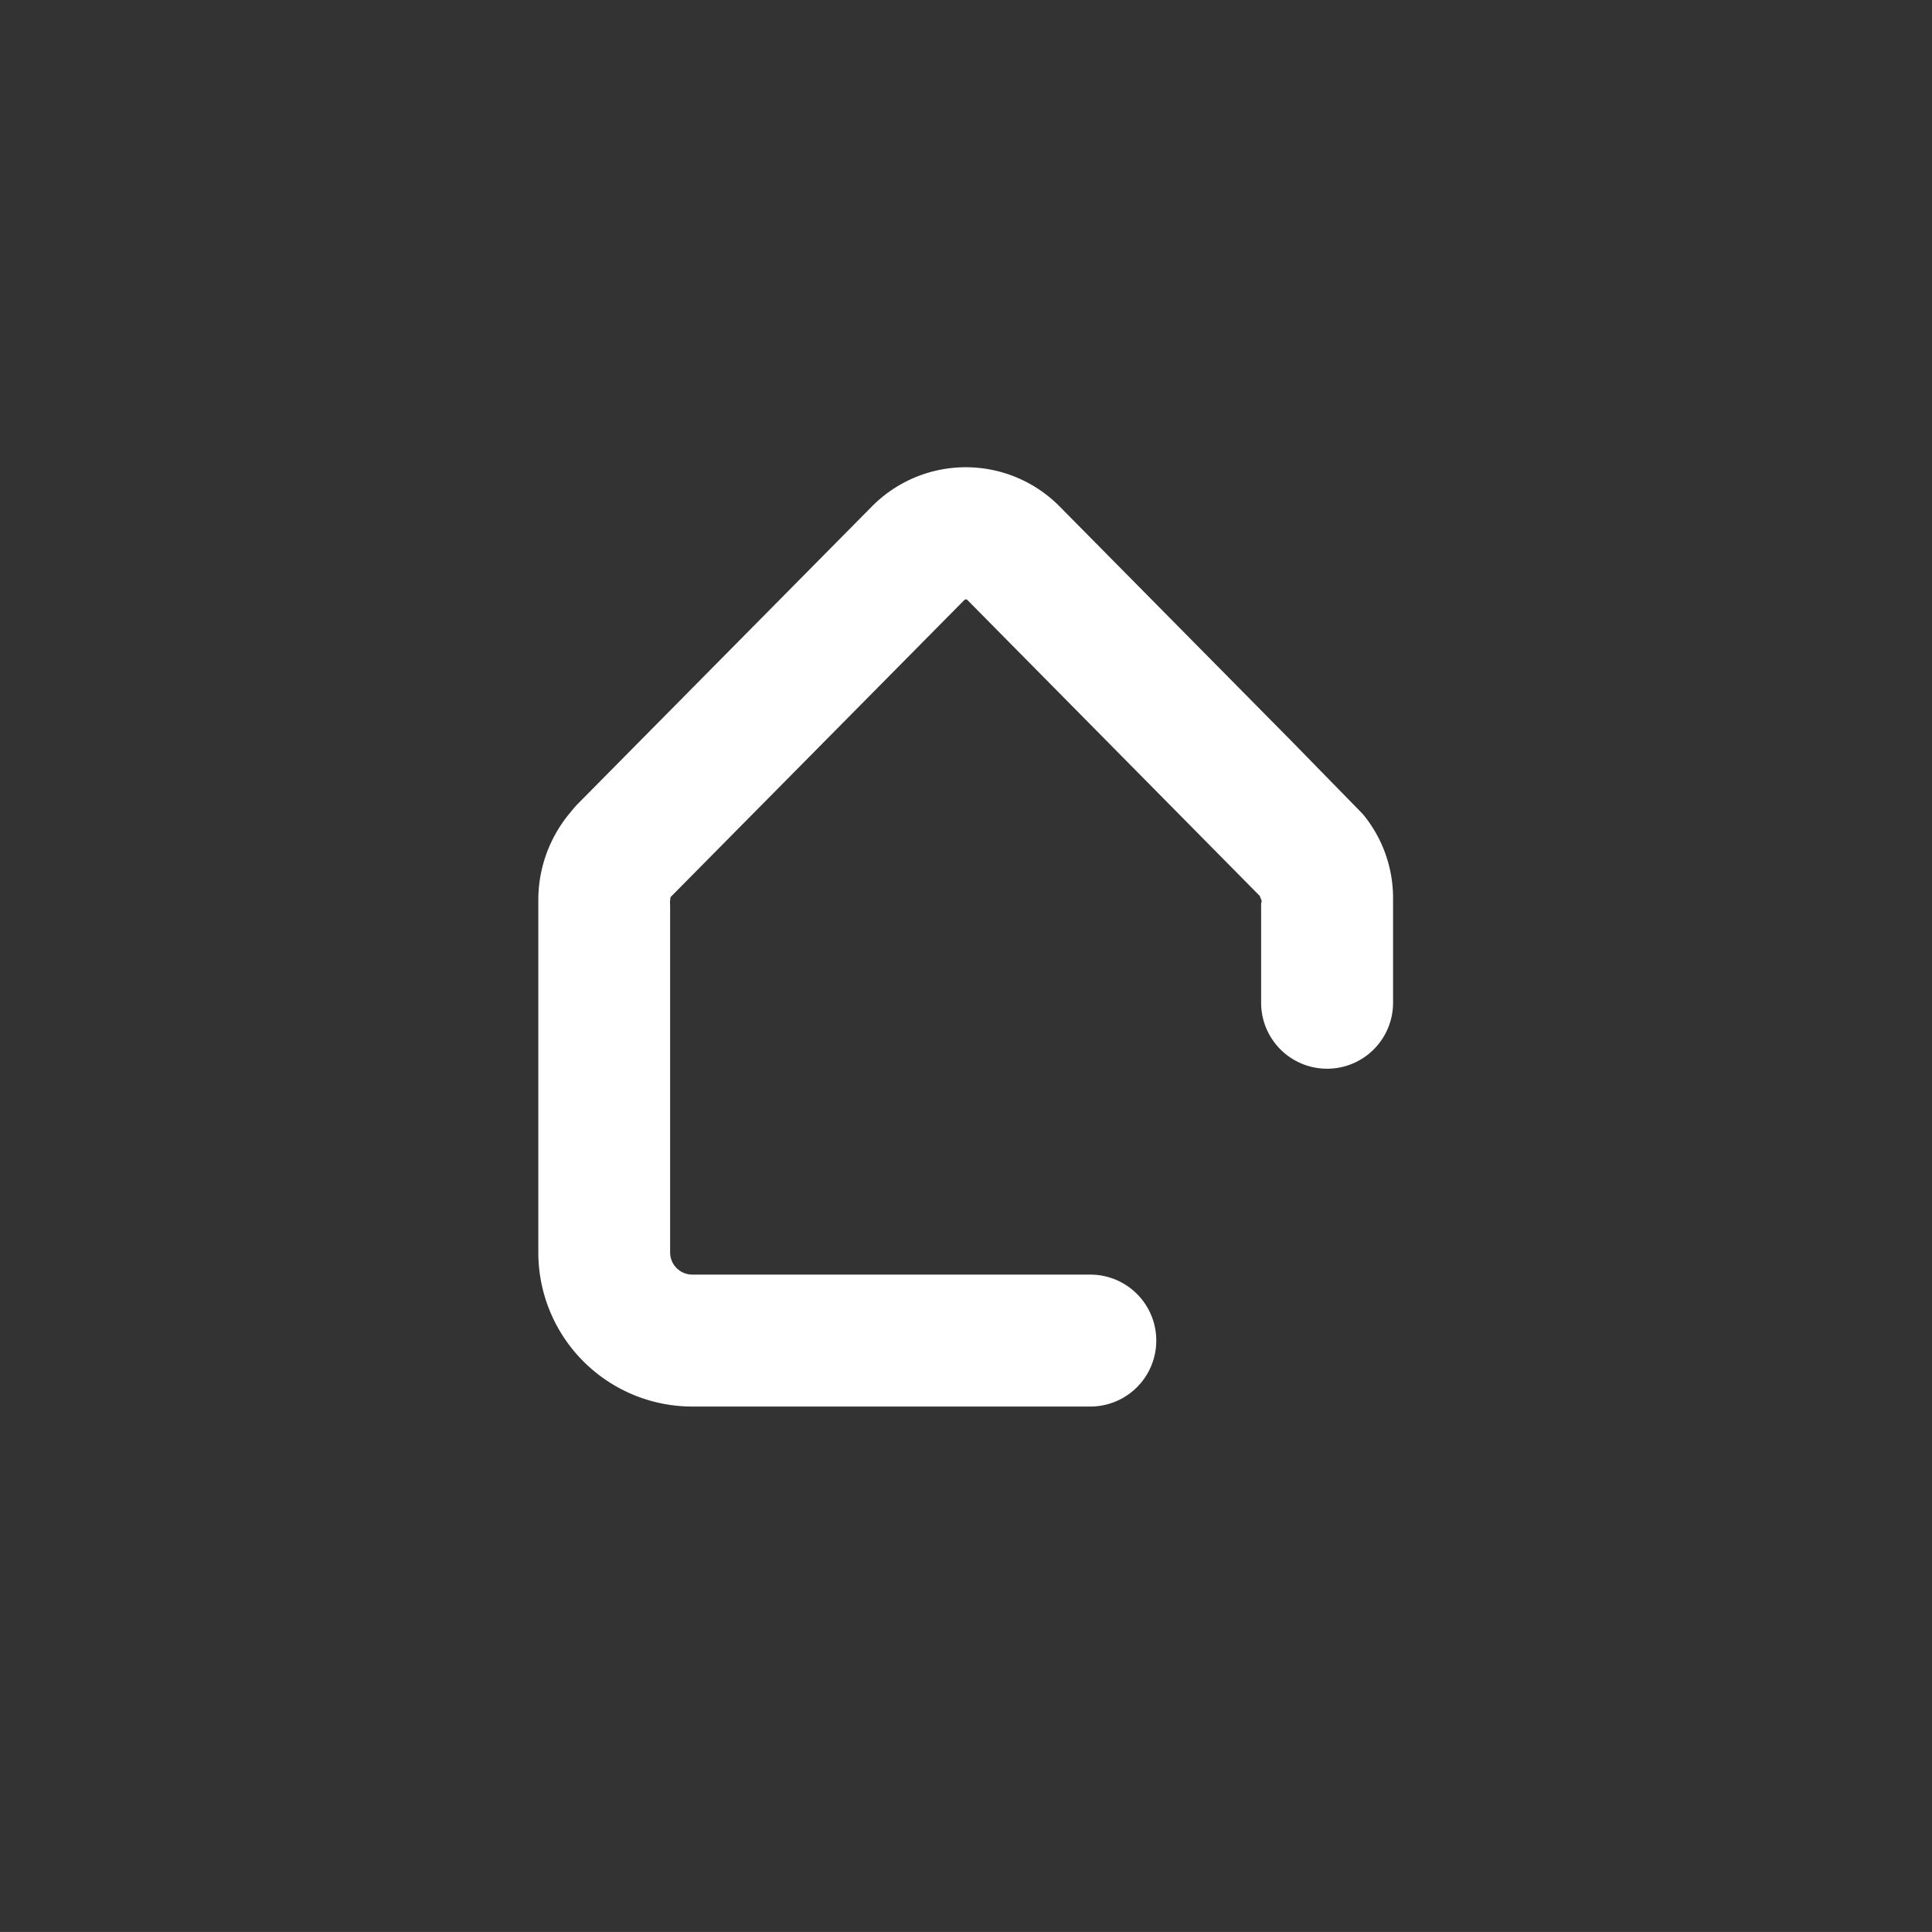 <svg xmlns="http://www.w3.org/2000/svg" width="41" height="40.999" viewBox="0 0 41 40.999">
  <rect x="0" y="0" width="41" height="40.999" fill="#333333" stroke="none"/>
  <g id="home" transform="translate(0.5 0.5)">
    <rect id="Retângulo_182" data-name="Retângulo 182" width="40" height="39.999" rx="6" transform="translate(0 0)" fill="#eda268" stroke="#eda268" stroke-width="1" opacity="0"/>
    <g id="Grupo_859" data-name="Grupo 859" transform="translate(11.43 9.912)">
      <path id="Caminho_1410" data-name="Caminho 1410" d="M229,68.773v2.206a.9.9,0,0,1-1.8,0V68.937a.408.408,0,0,0,.008-.165.579.579,0,0,0-.049-.186.4.4,0,0,0-.088-.181l-6.256-6.332a.547.547,0,0,0-.761,0l-6.25,6.32a.542.542,0,0,0-.117.209,1.075,1.075,0,0,0-.029.33v7.35a.971.971,0,0,0,.972.966h8.445a.9.9,0,1,1,0,1.8h-8.445a2.769,2.769,0,0,1-2.769-2.762v-7.5a2.377,2.377,0,0,1,.556-1.516c.041-.053.083-.1.117-.14l6.268-6.338a2.3,2.3,0,0,1,3.26,0l4.887,4.945,1.534,1.569A2.293,2.293,0,0,1,229,68.773Z" transform="translate(-211.867 -60.111)" fill="#fff" stroke="#fff" stroke-width="1"/>
    </g>
  </g>
</svg>
